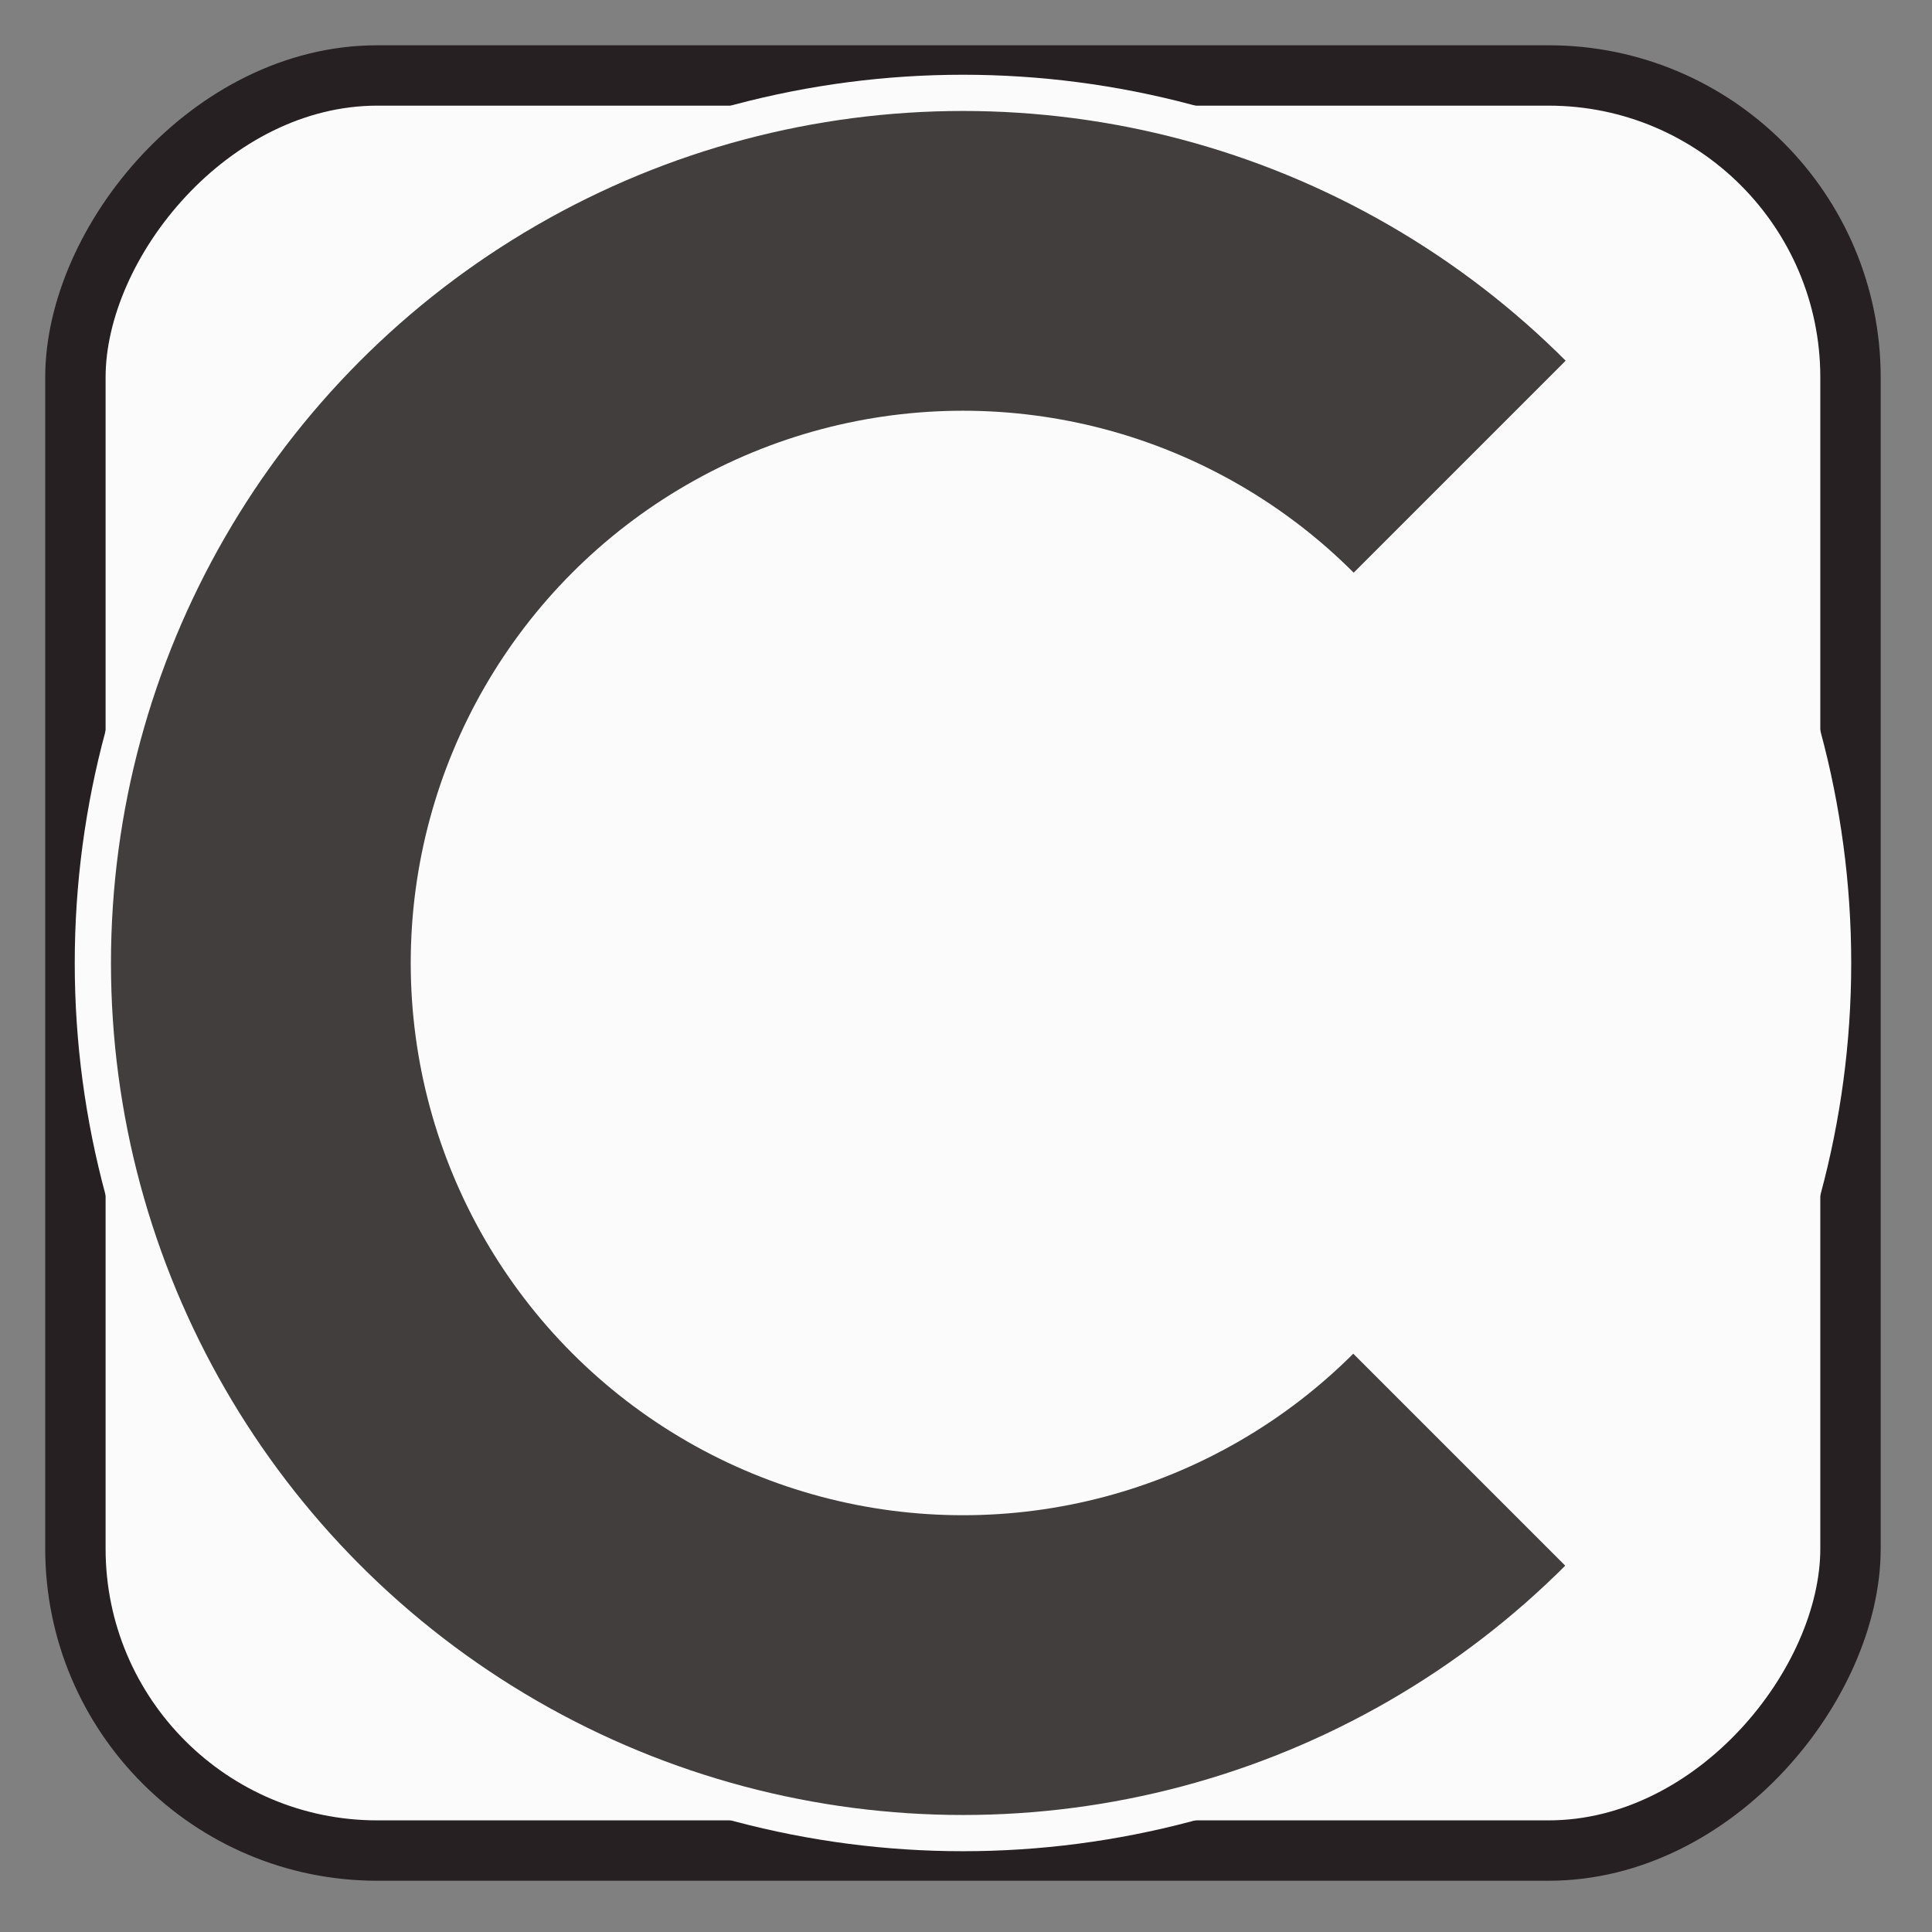 <?xml version="1.0" encoding="UTF-8" standalone="no"?>
<svg width="32px" height="32px" viewBox="0 0 32 32" version="1.1" xmlns="http://www.w3.org/2000/svg" xmlns:xlink="http://www.w3.org/1999/xlink" xmlns:sketch="http://www.bohemiancoding.com/sketch/ns">
    <rect x="0" y="0" width="32" height="32" fill="#808080" stroke="none"/>
    <!-- Generator: Sketch 3.4.3 (16044) - http://www.bohemiancoding.com/sketch -->
    <title>Icon30px</title>
    <desc>Created with Sketch.</desc>
    <defs></defs>
    <g id="Welcome" stroke="none" stroke-width="1" fill="none" fill-rule="evenodd" sketch:type="MSPage">
        <g id="Icon30px" sketch:type="MSArtboardGroup">
            <g id="Logo" sketch:type="MSLayerGroup" transform="translate(1.25, 1.25)">
                <rect id="Rectangle-33" stroke="#262022" fill="#FBFBFB" sketch:type="MSShapeGroup" transform="translate(14.7, 14.7) scale(-1, 1) translate(-14.7, -14.7) " x="0" y="0" width="29.401" height="29.401" rx="5"></rect>
                <ellipse id="Oval-12" stroke="#FBFBFB" stroke-width="0.6" fill="#423E3E" sketch:type="MSShapeGroup" cx="14.7" cy="14.7" rx="14.412" ry="14.412"></ellipse>
                <circle id="Oval-13" stroke="#FBFBFB" fill="#FBFBFB" sketch:type="MSShapeGroup" cx="14.7" cy="14.7" r="8.647"></circle>
                <path d="M24.891,24.898 C30.52,19.269 30.52,10.144 24.891,4.516 C21.552,7.855 20.329,9.078 14.7,14.707 L24.891,24.898 L24.891,24.898 Z" id="Oval-13" fill="#FBFBFB" sketch:type="MSShapeGroup"></path>
            </g>
        </g>
    </g>
</svg>